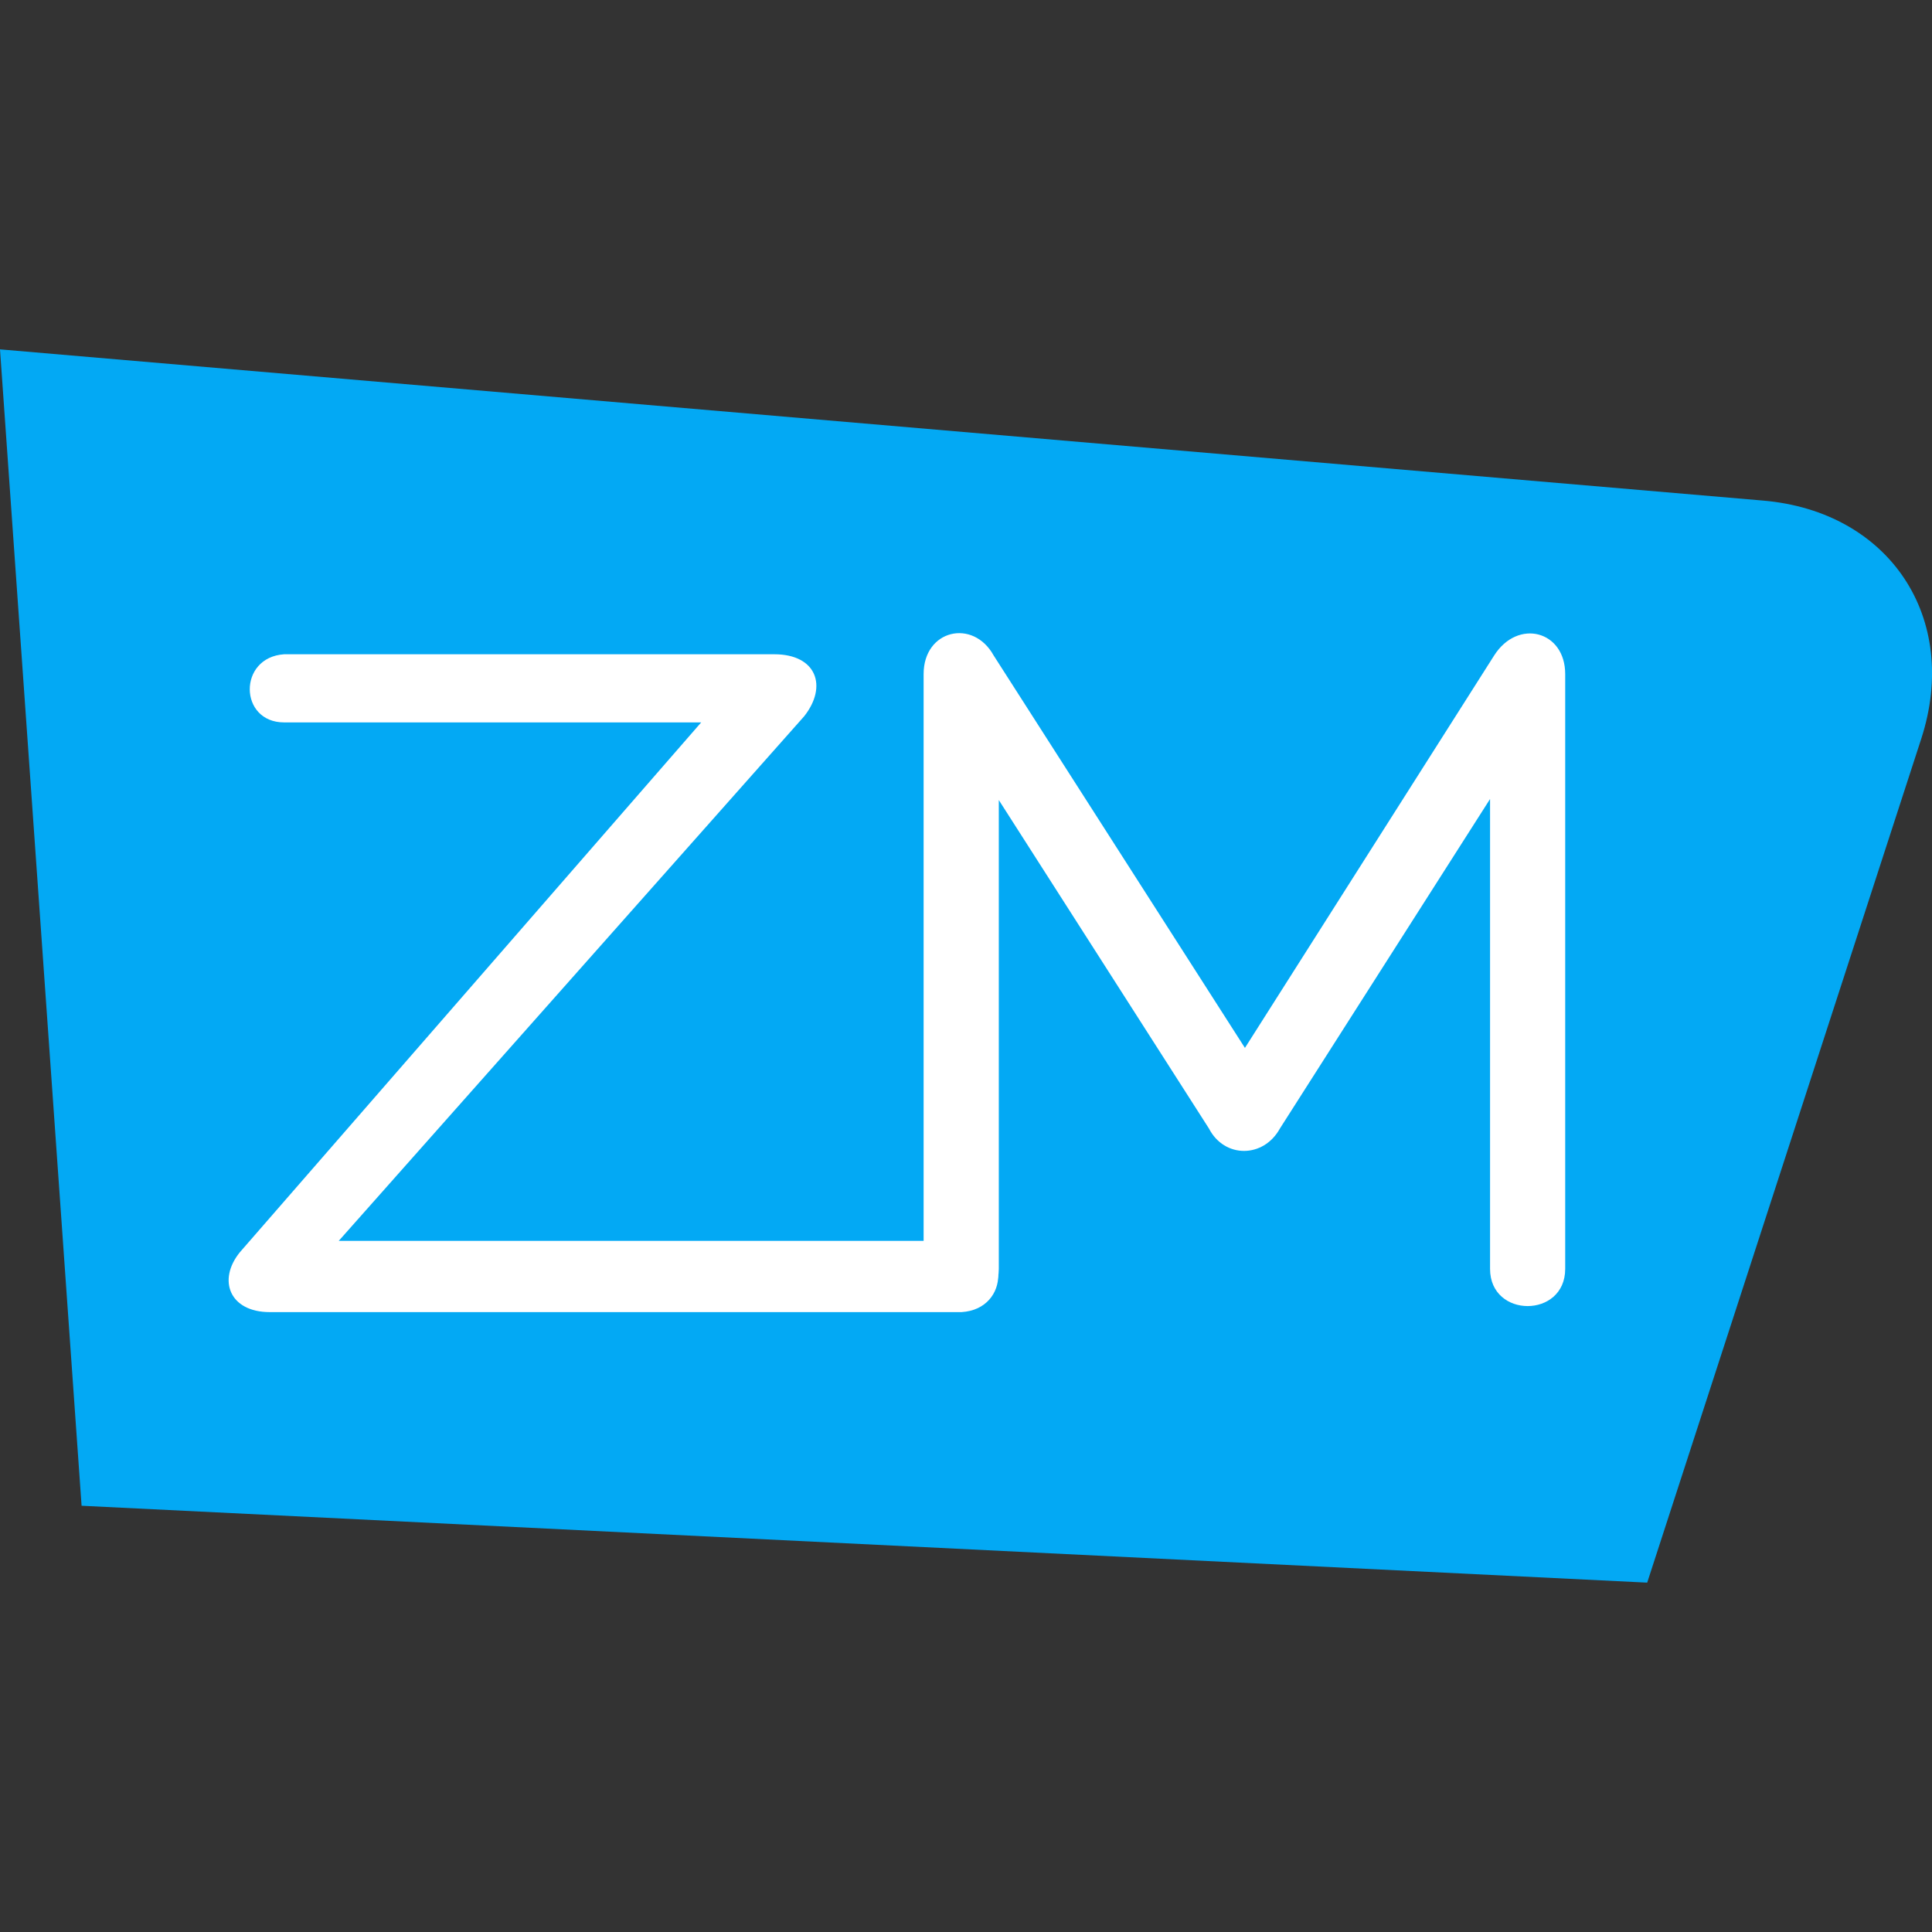 <svg xmlns="http://www.w3.org/2000/svg" viewBox="0 0 48 48"><rect x="0" y="0" width="48" height="48" fill="#333333" stroke="none"/><g fill="none" fill-rule="evenodd"><path fill="#03a9f4" d="m0 8.68 2.027 28.73 38.897 1.91 6.809-20.966c.973-2.998-.786-5.647-3.927-5.917z"/><path fill="#fff" d="m30.93 26.035-6.243-9.75c-.511-.924-1.74-.641-1.74.462v14.778c0 1.232 1.868 1.232 1.868 0V19.877l5.22 8.159c.383.744 1.356.744 1.765 0l5.22-8.185v11.674c0 1.232 1.867 1.232 1.867 0V16.747c0-1.078-1.177-1.386-1.765-.462z"/><path fill="#fff" d="M19.98 17.795c.588-.744.307-1.54-.742-1.54H7.059c-1.151.077-1.125 1.693 0 1.693h10.362L5.96 31.111c-.563.692-.256 1.488.742 1.488H23.89c1.228-.077 1.202-1.77 0-1.77H8.416z"/></g></svg>